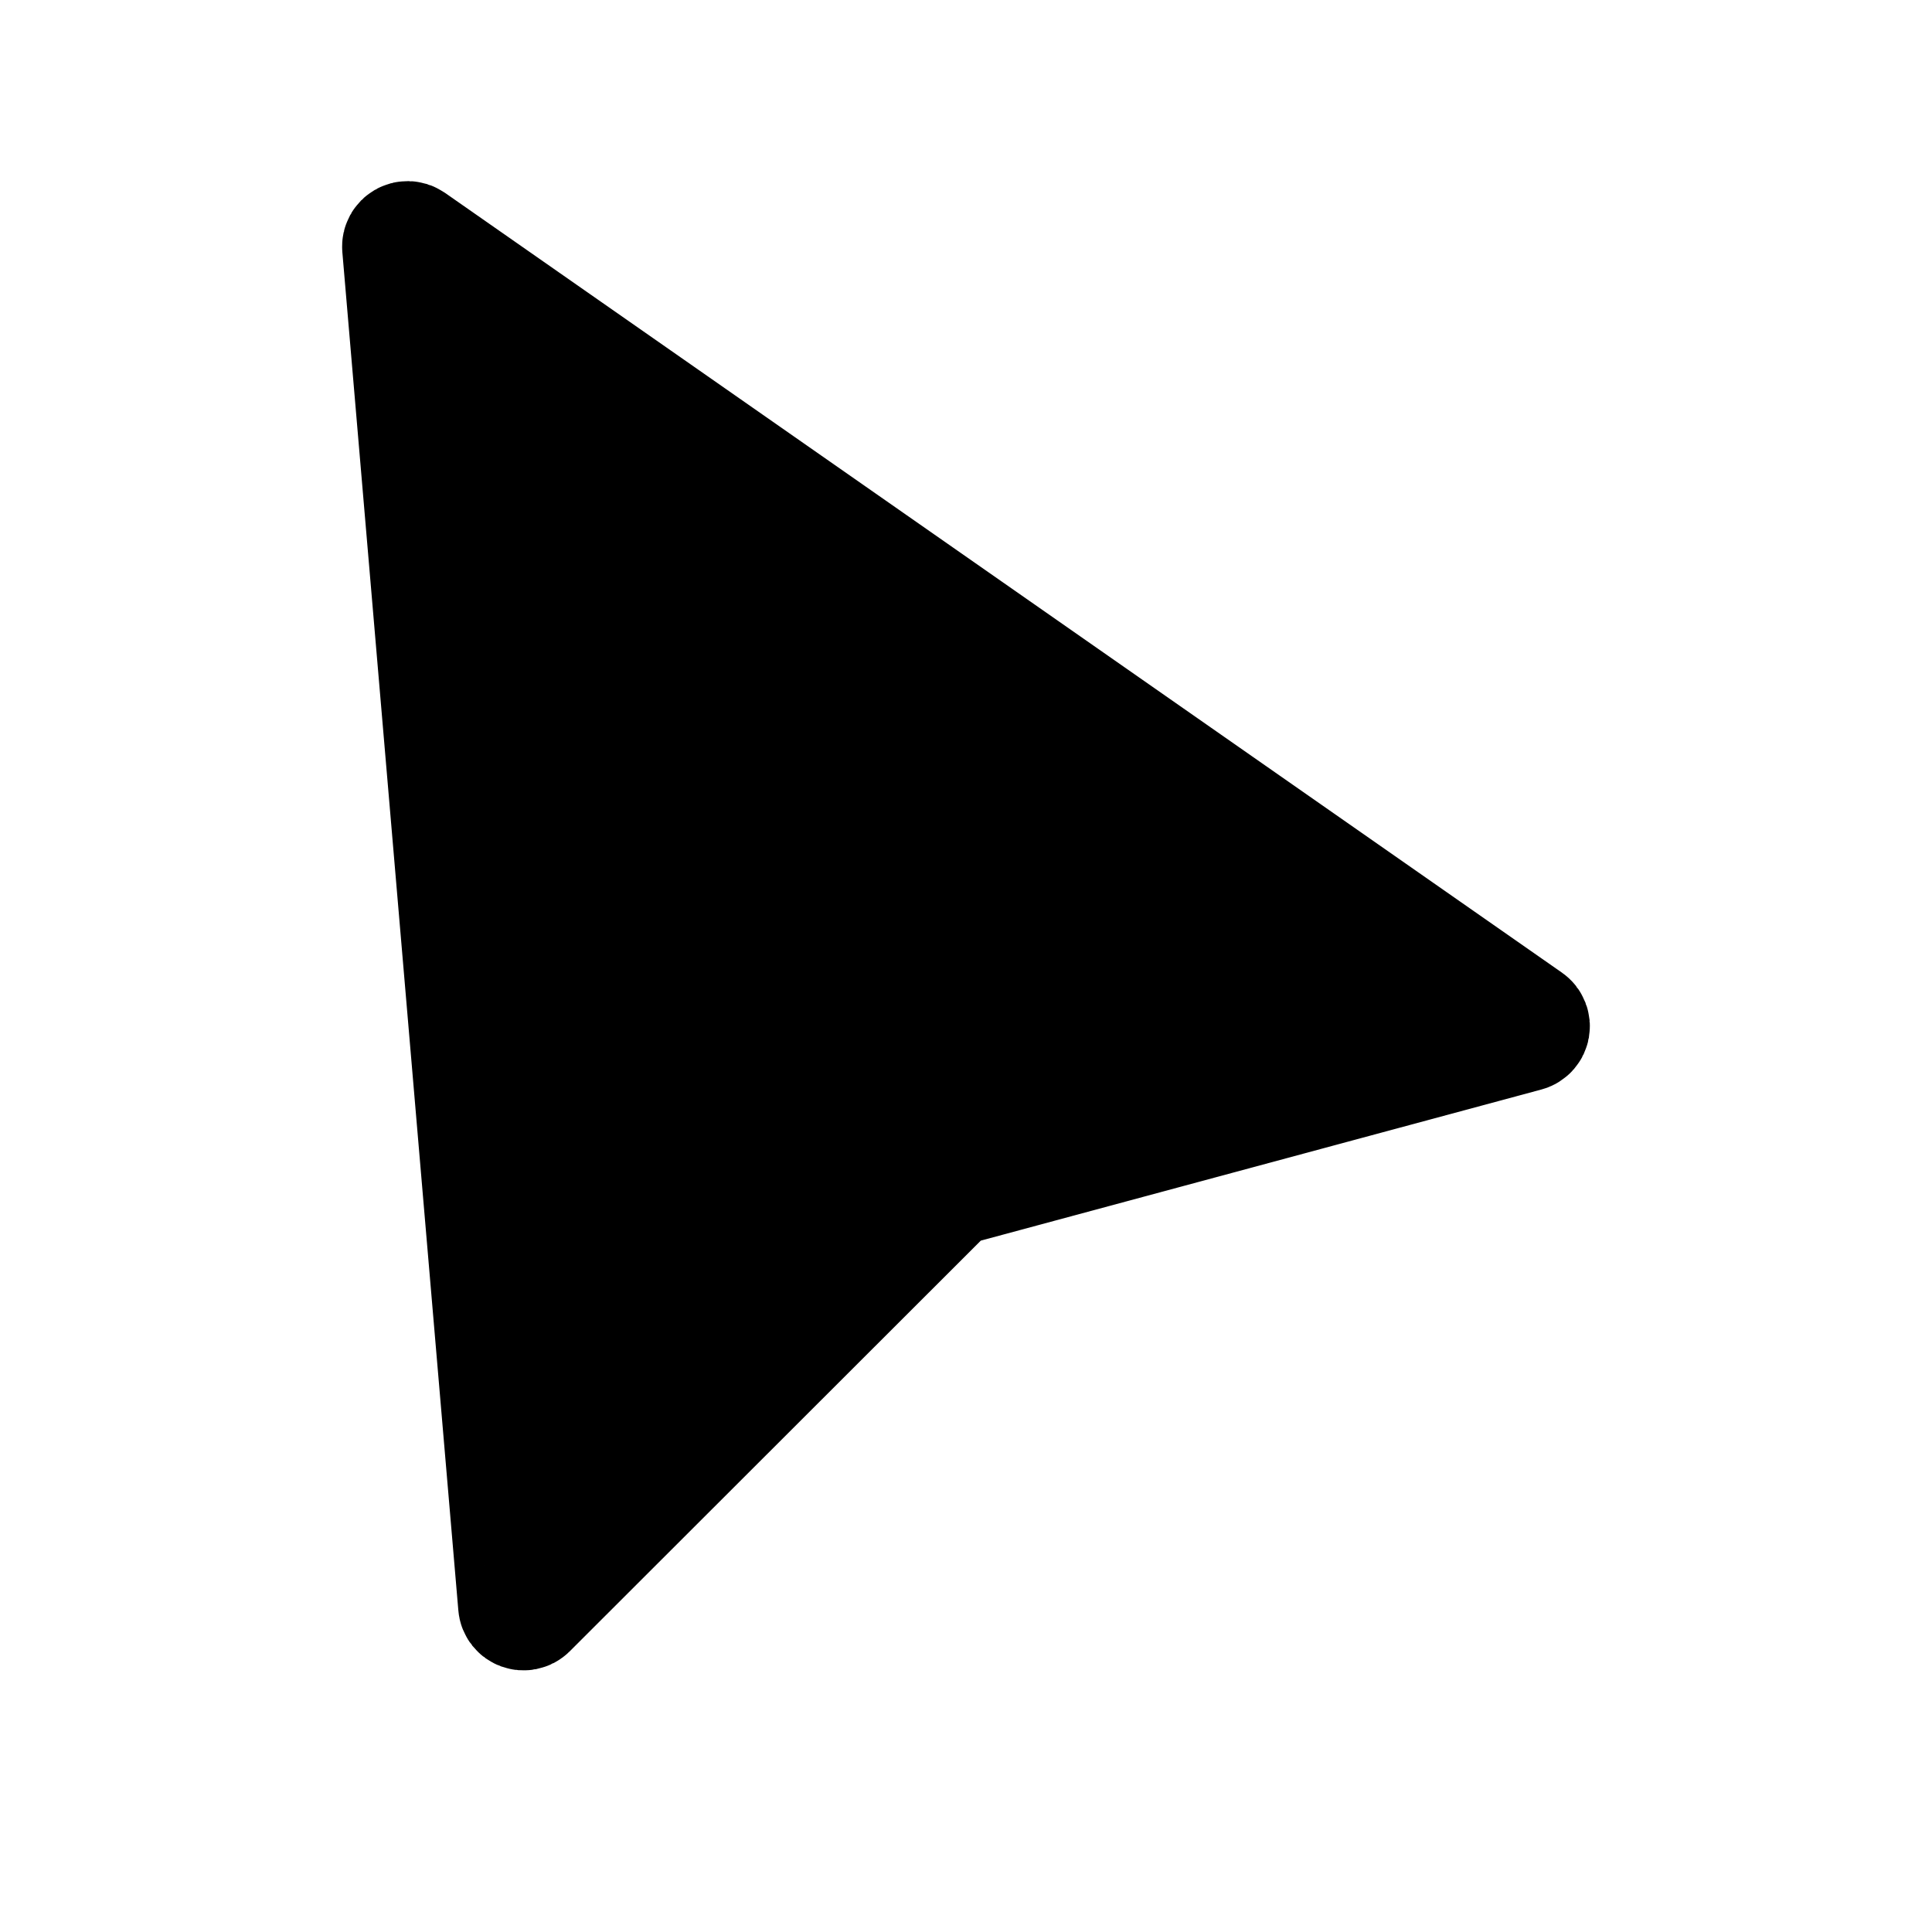<svg width="24" height="24" role="img" viewBox="0 0 24 24" fill="none" xmlns="http://www.w3.org/2000/svg">
<path d="M6.441 19.942L5 3.068C4.996 3.015 5.055 2.981 5.099 3.011L18.973 12.697C19.017 12.728 19.005 12.796 18.953 12.81L11.812 14.735C11.801 14.738 11.791 14.743 11.784 14.751L6.548 19.982C6.51 20.019 6.445 19.996 6.441 19.942Z" fill="current" stroke="current" stroke-width="1.5" stroke-linecap="round"/>
</svg>
